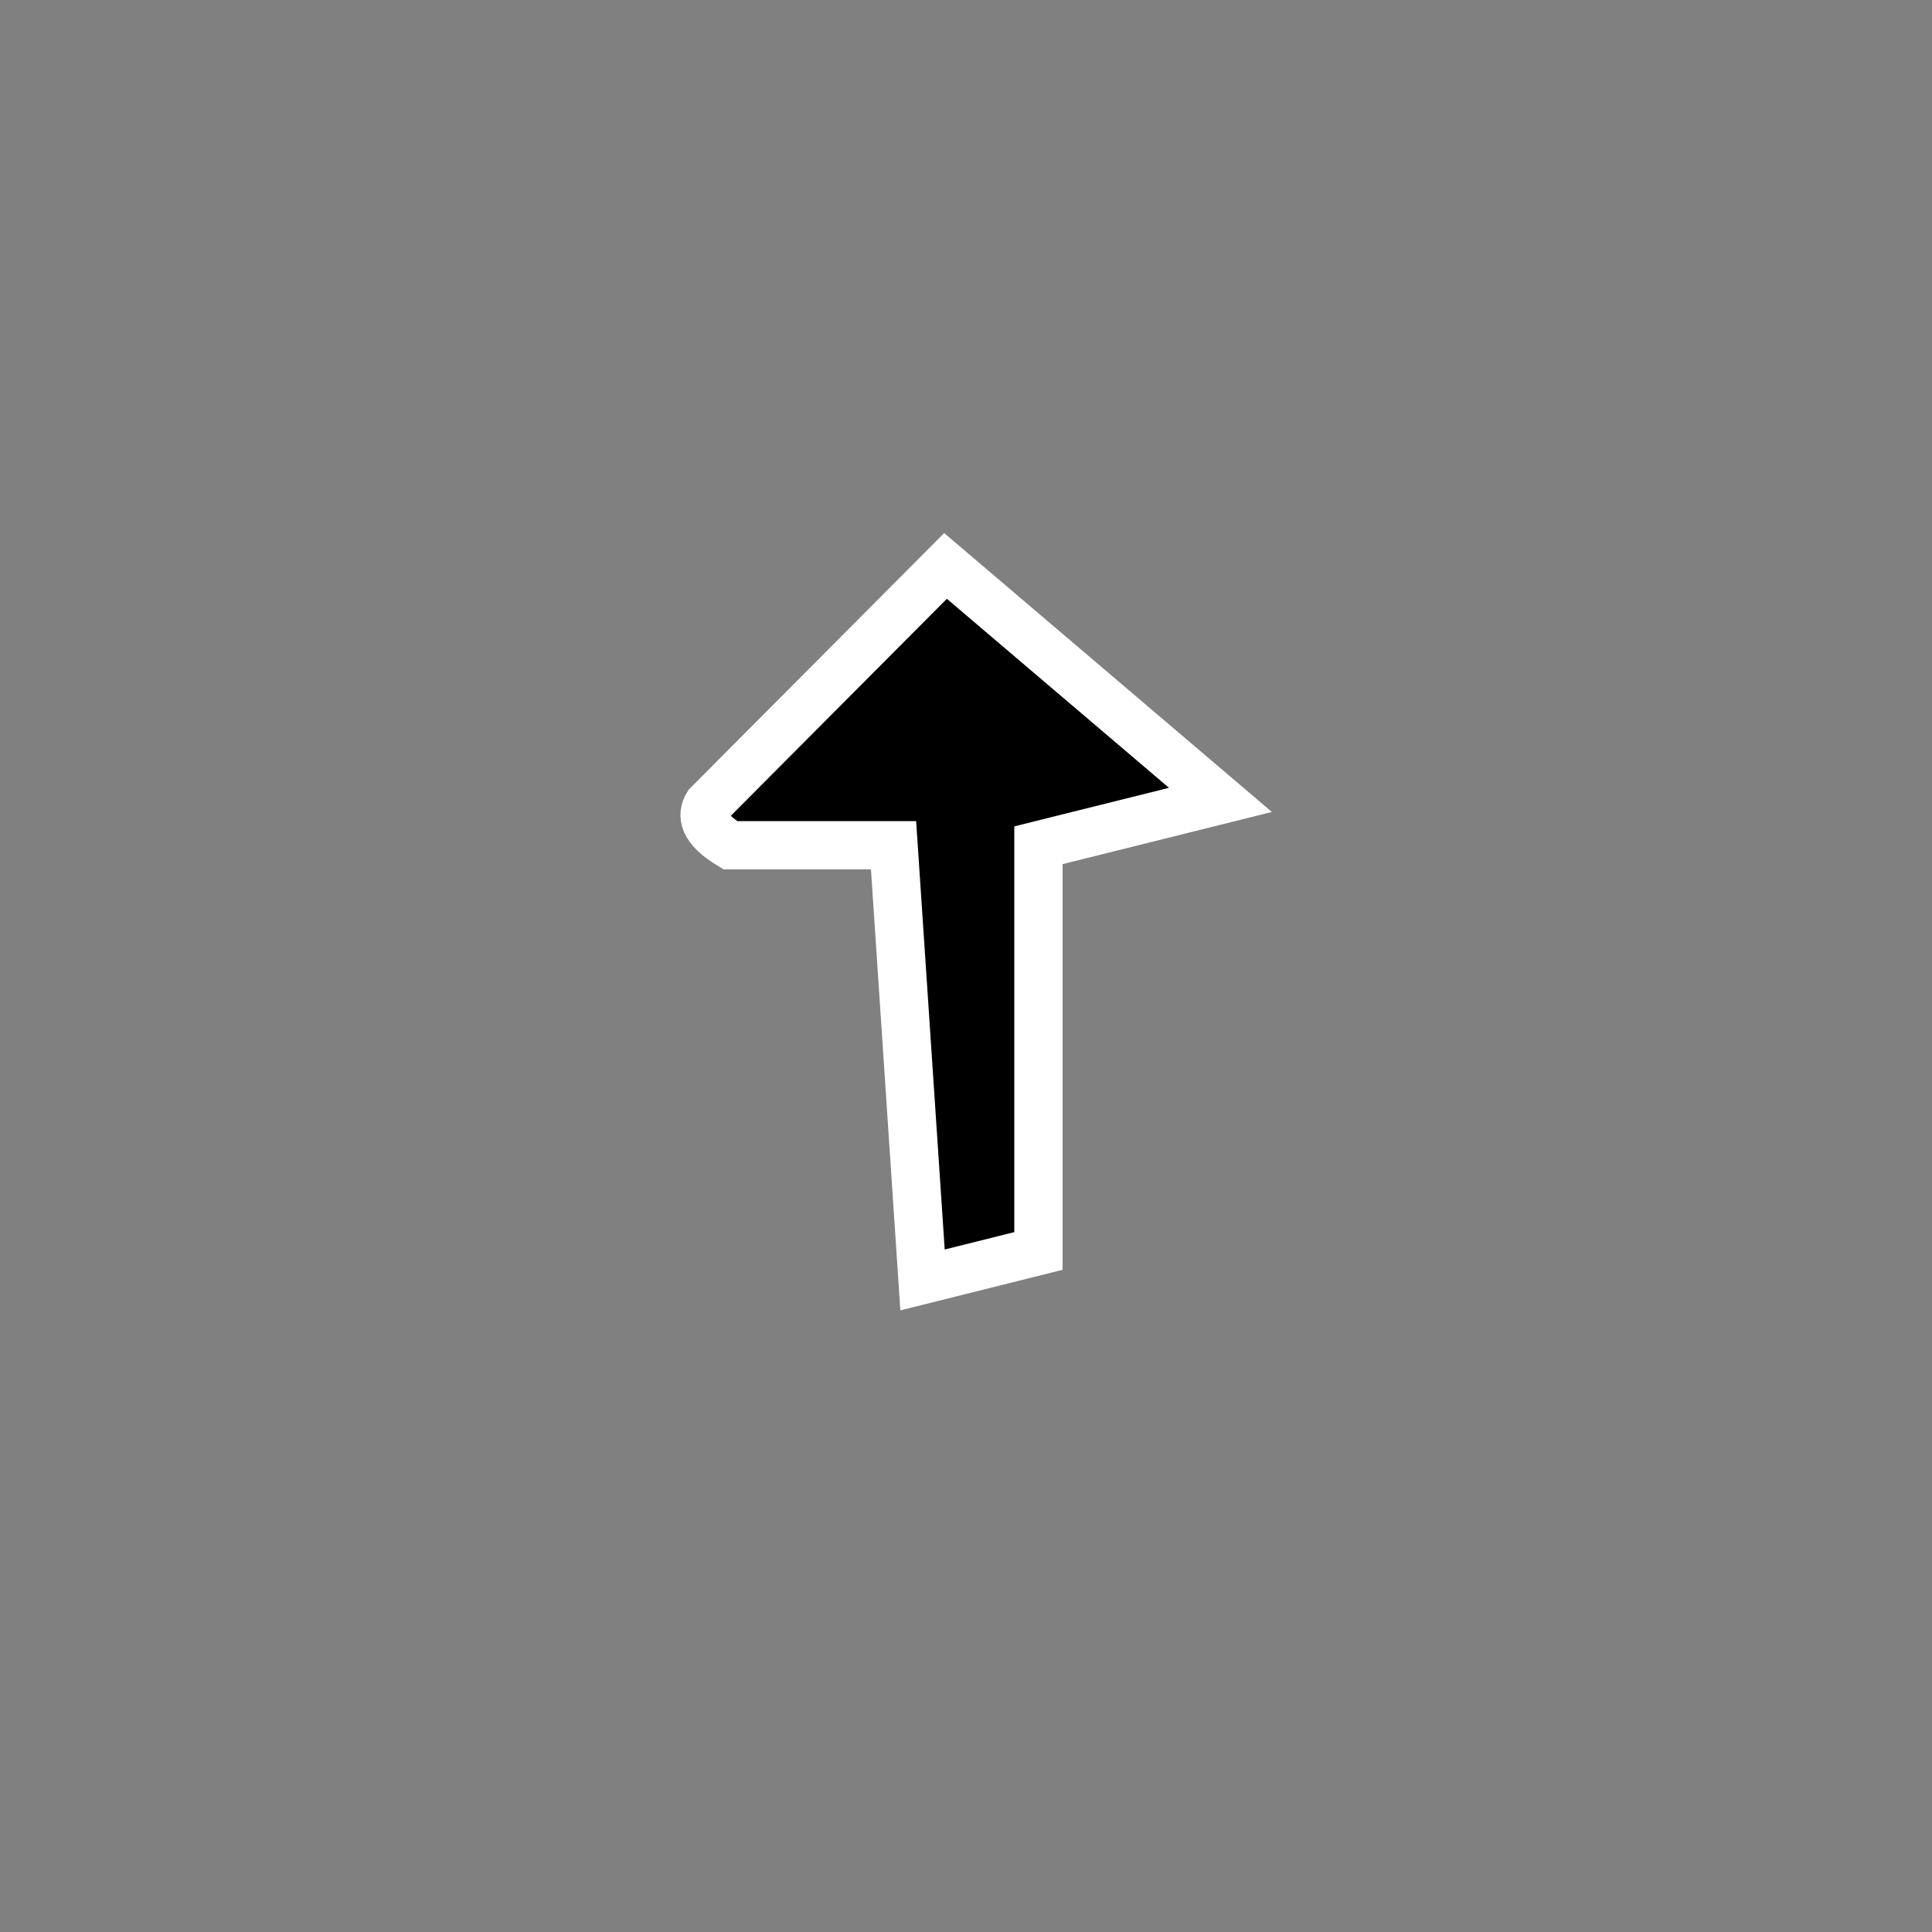 <?xml version="1.0" encoding="UTF-8"?>
<svg width="40px" height="40px" viewBox="0 0 40 40" version="1.1" xmlns="http://www.w3.org/2000/svg" xmlns:xlink="http://www.w3.org/1999/xlink">
    <rect x="0" y="0" width="40" height="40" fill="#808080" stroke="none"/>
    <title>Cursor/North</title>
    <g id="Cursor/North" stroke="none" stroke-width="1" fill="none" fill-rule="evenodd">
        <path d="M14.652,16.662 C14.521,16.874 14.548,17.155 15.121,17.5 L18.5,17.5 L19.1,26.5 L21.5,25.9 L21.5,17.5 L25.268,16.561 L19.576,11.717 L14.652,16.662 Z" id="路径-6" stroke="#FFFFFF" fill="#000000"></path>
    </g>
</svg>